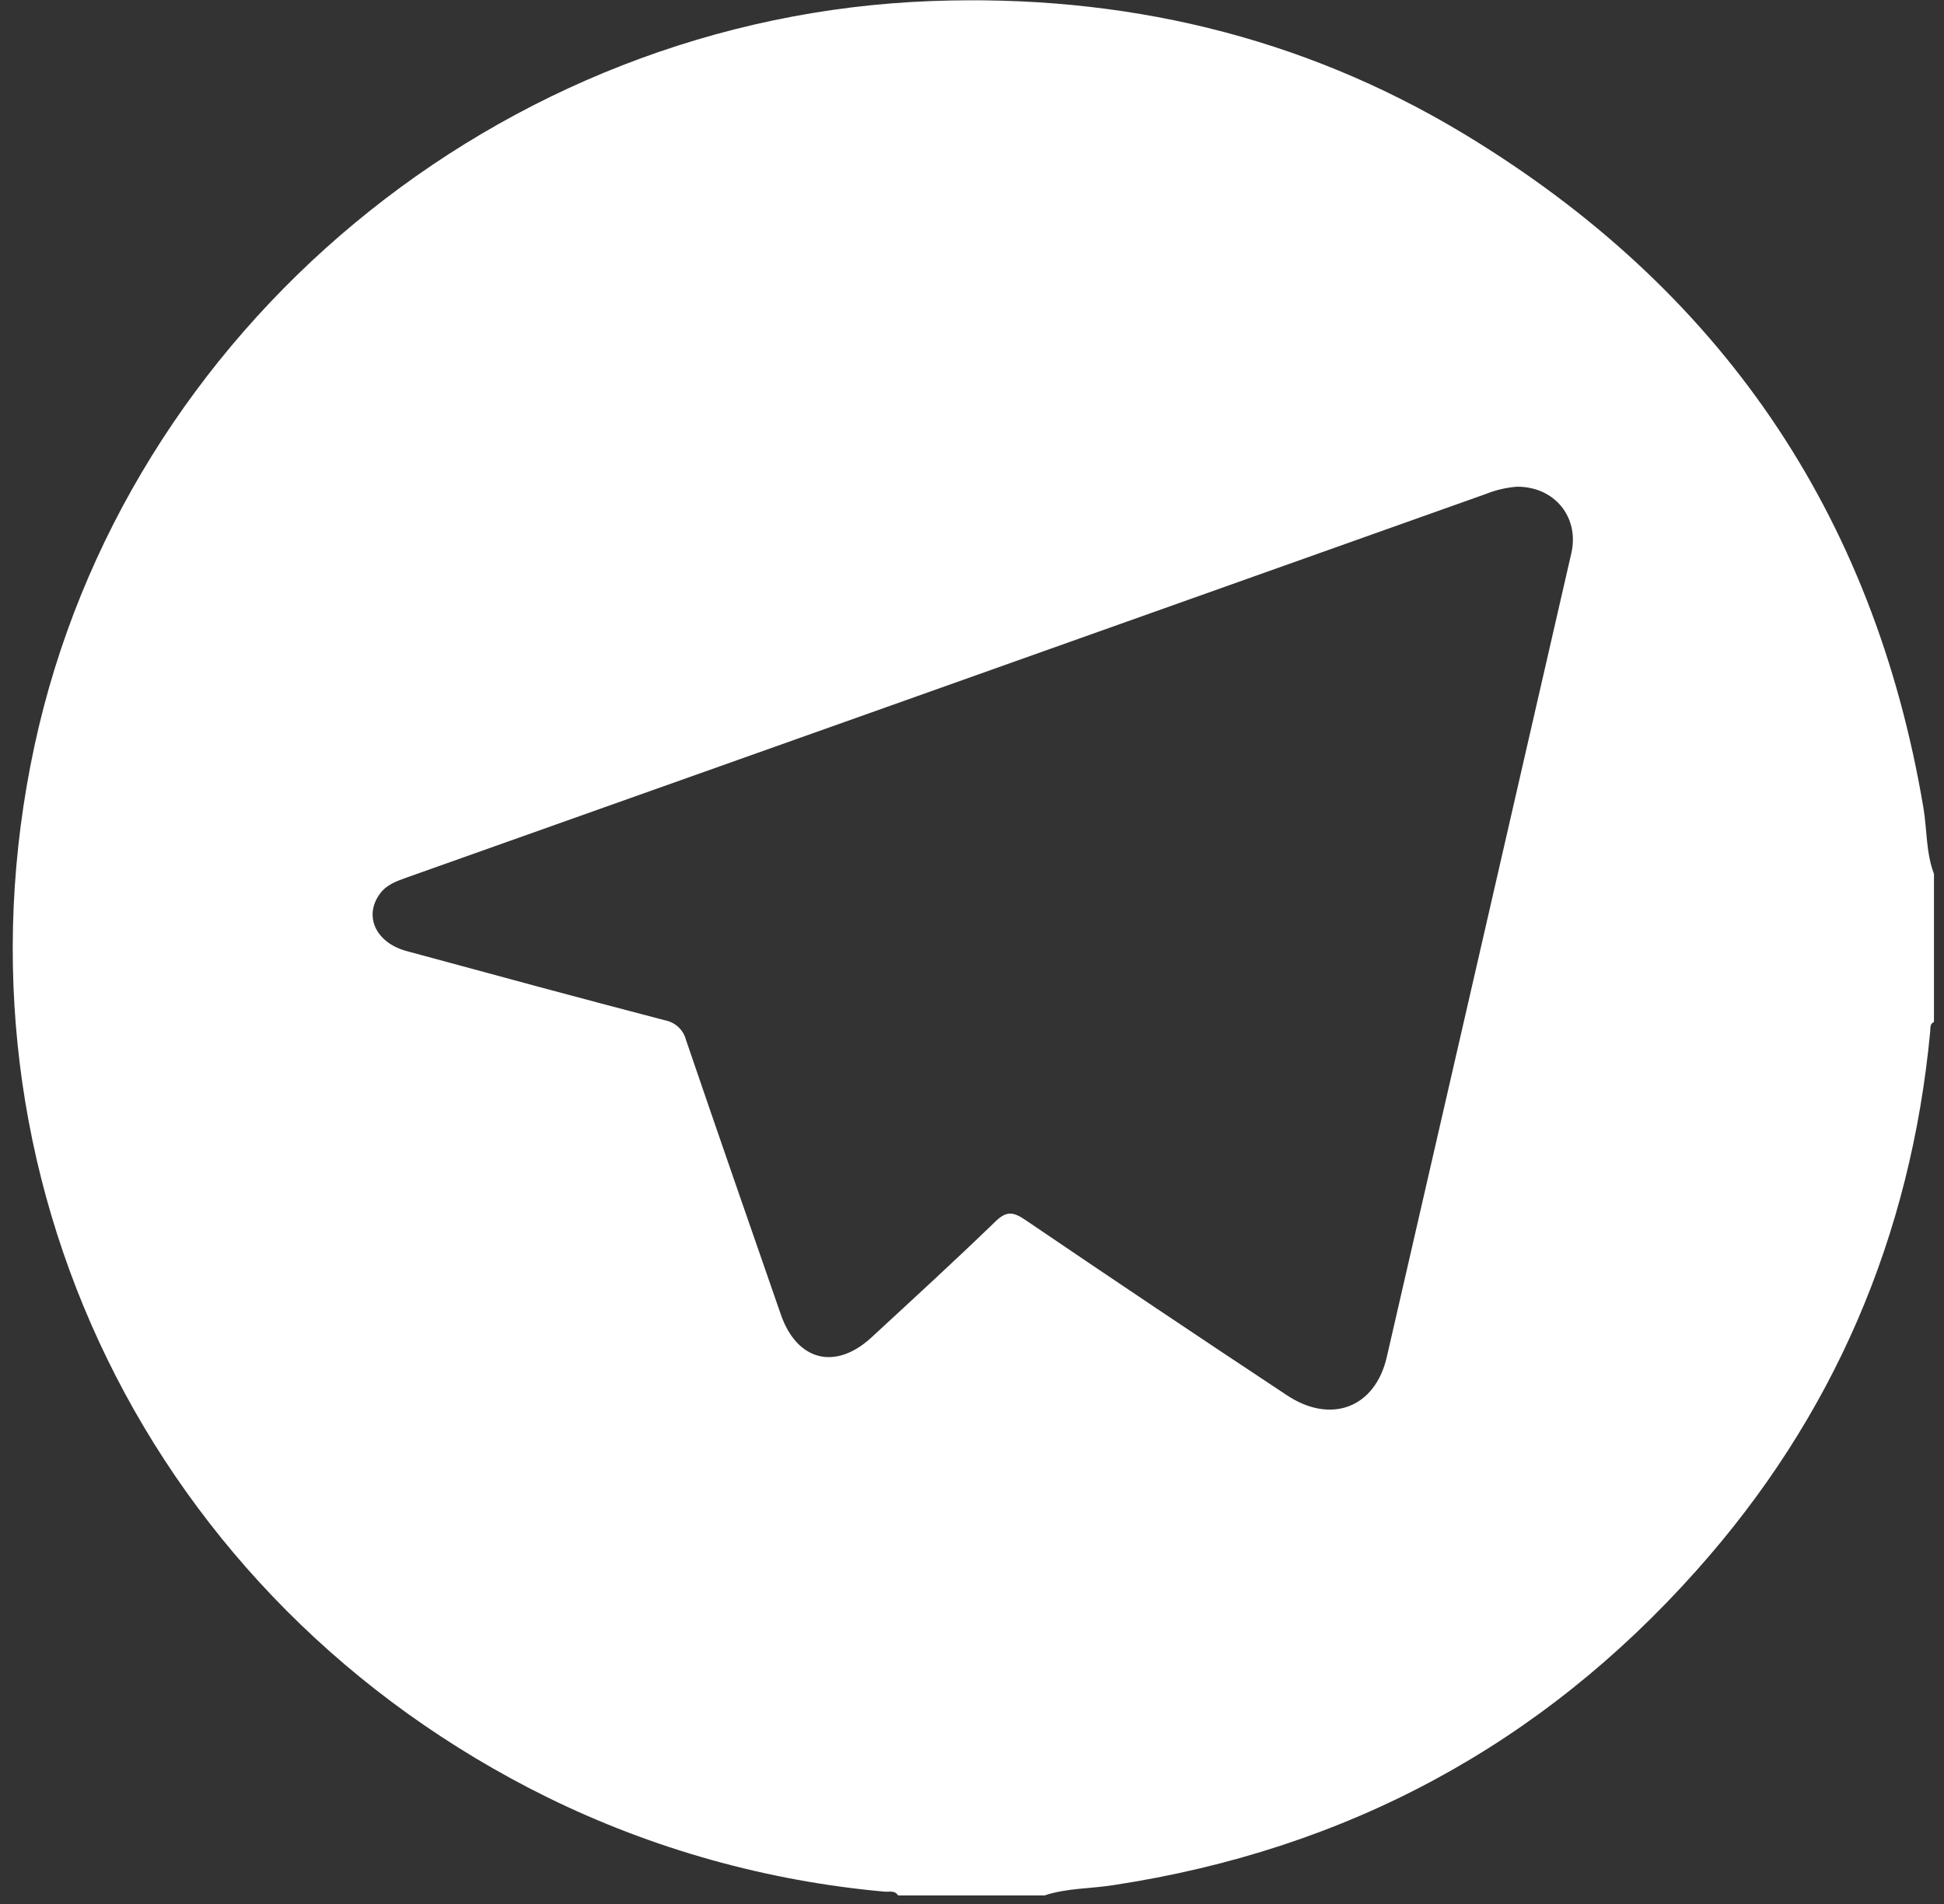 <svg width="49" height="48" viewBox="0 0 49 48" fill="none" xmlns="http://www.w3.org/2000/svg">
<rect x="0" y="0" width="49" height="48" fill="#333333" stroke="none"/>
<path d="M26.326 47.785H22.637C22.555 47.648 22.413 47.7 22.296 47.689C19.34 47.423 16.46 46.618 13.803 45.314C3.782 40.374 -1.46 29.624 0.869 18.803C3.131 8.292 12.604 0.423 23.487 0.026C28.291 -0.15 32.793 0.899 36.894 3.372C43.367 7.28 47.229 12.941 48.48 20.357C48.574 20.914 48.543 21.49 48.747 22.031V25.764C48.638 25.815 48.661 25.917 48.652 26.006C48.165 31.163 46.221 35.718 42.755 39.599C38.845 43.986 33.951 46.627 28.075 47.523C27.493 47.617 26.894 47.596 26.326 47.785ZM38.236 12.27C37.969 12.291 37.706 12.352 37.458 12.451L21.965 17.961L10.242 22.126C9.99 22.216 9.737 22.306 9.574 22.535C9.164 23.096 9.472 23.766 10.246 23.976C12.414 24.564 14.583 25.155 16.757 25.721C16.886 25.745 17.004 25.804 17.099 25.893C17.194 25.981 17.261 26.095 17.292 26.22C18.08 28.529 18.882 30.835 19.681 33.138C20.088 34.31 21.058 34.557 21.968 33.715C23.015 32.748 24.067 31.785 25.09 30.795C25.363 30.529 25.531 30.545 25.831 30.746C28.022 32.234 30.224 33.71 32.435 35.173C33.549 35.914 34.662 35.489 34.955 34.211C36.507 27.459 38.057 20.706 39.605 13.954C39.817 13.041 39.185 12.265 38.236 12.27Z" fill="white"/>
</svg>
